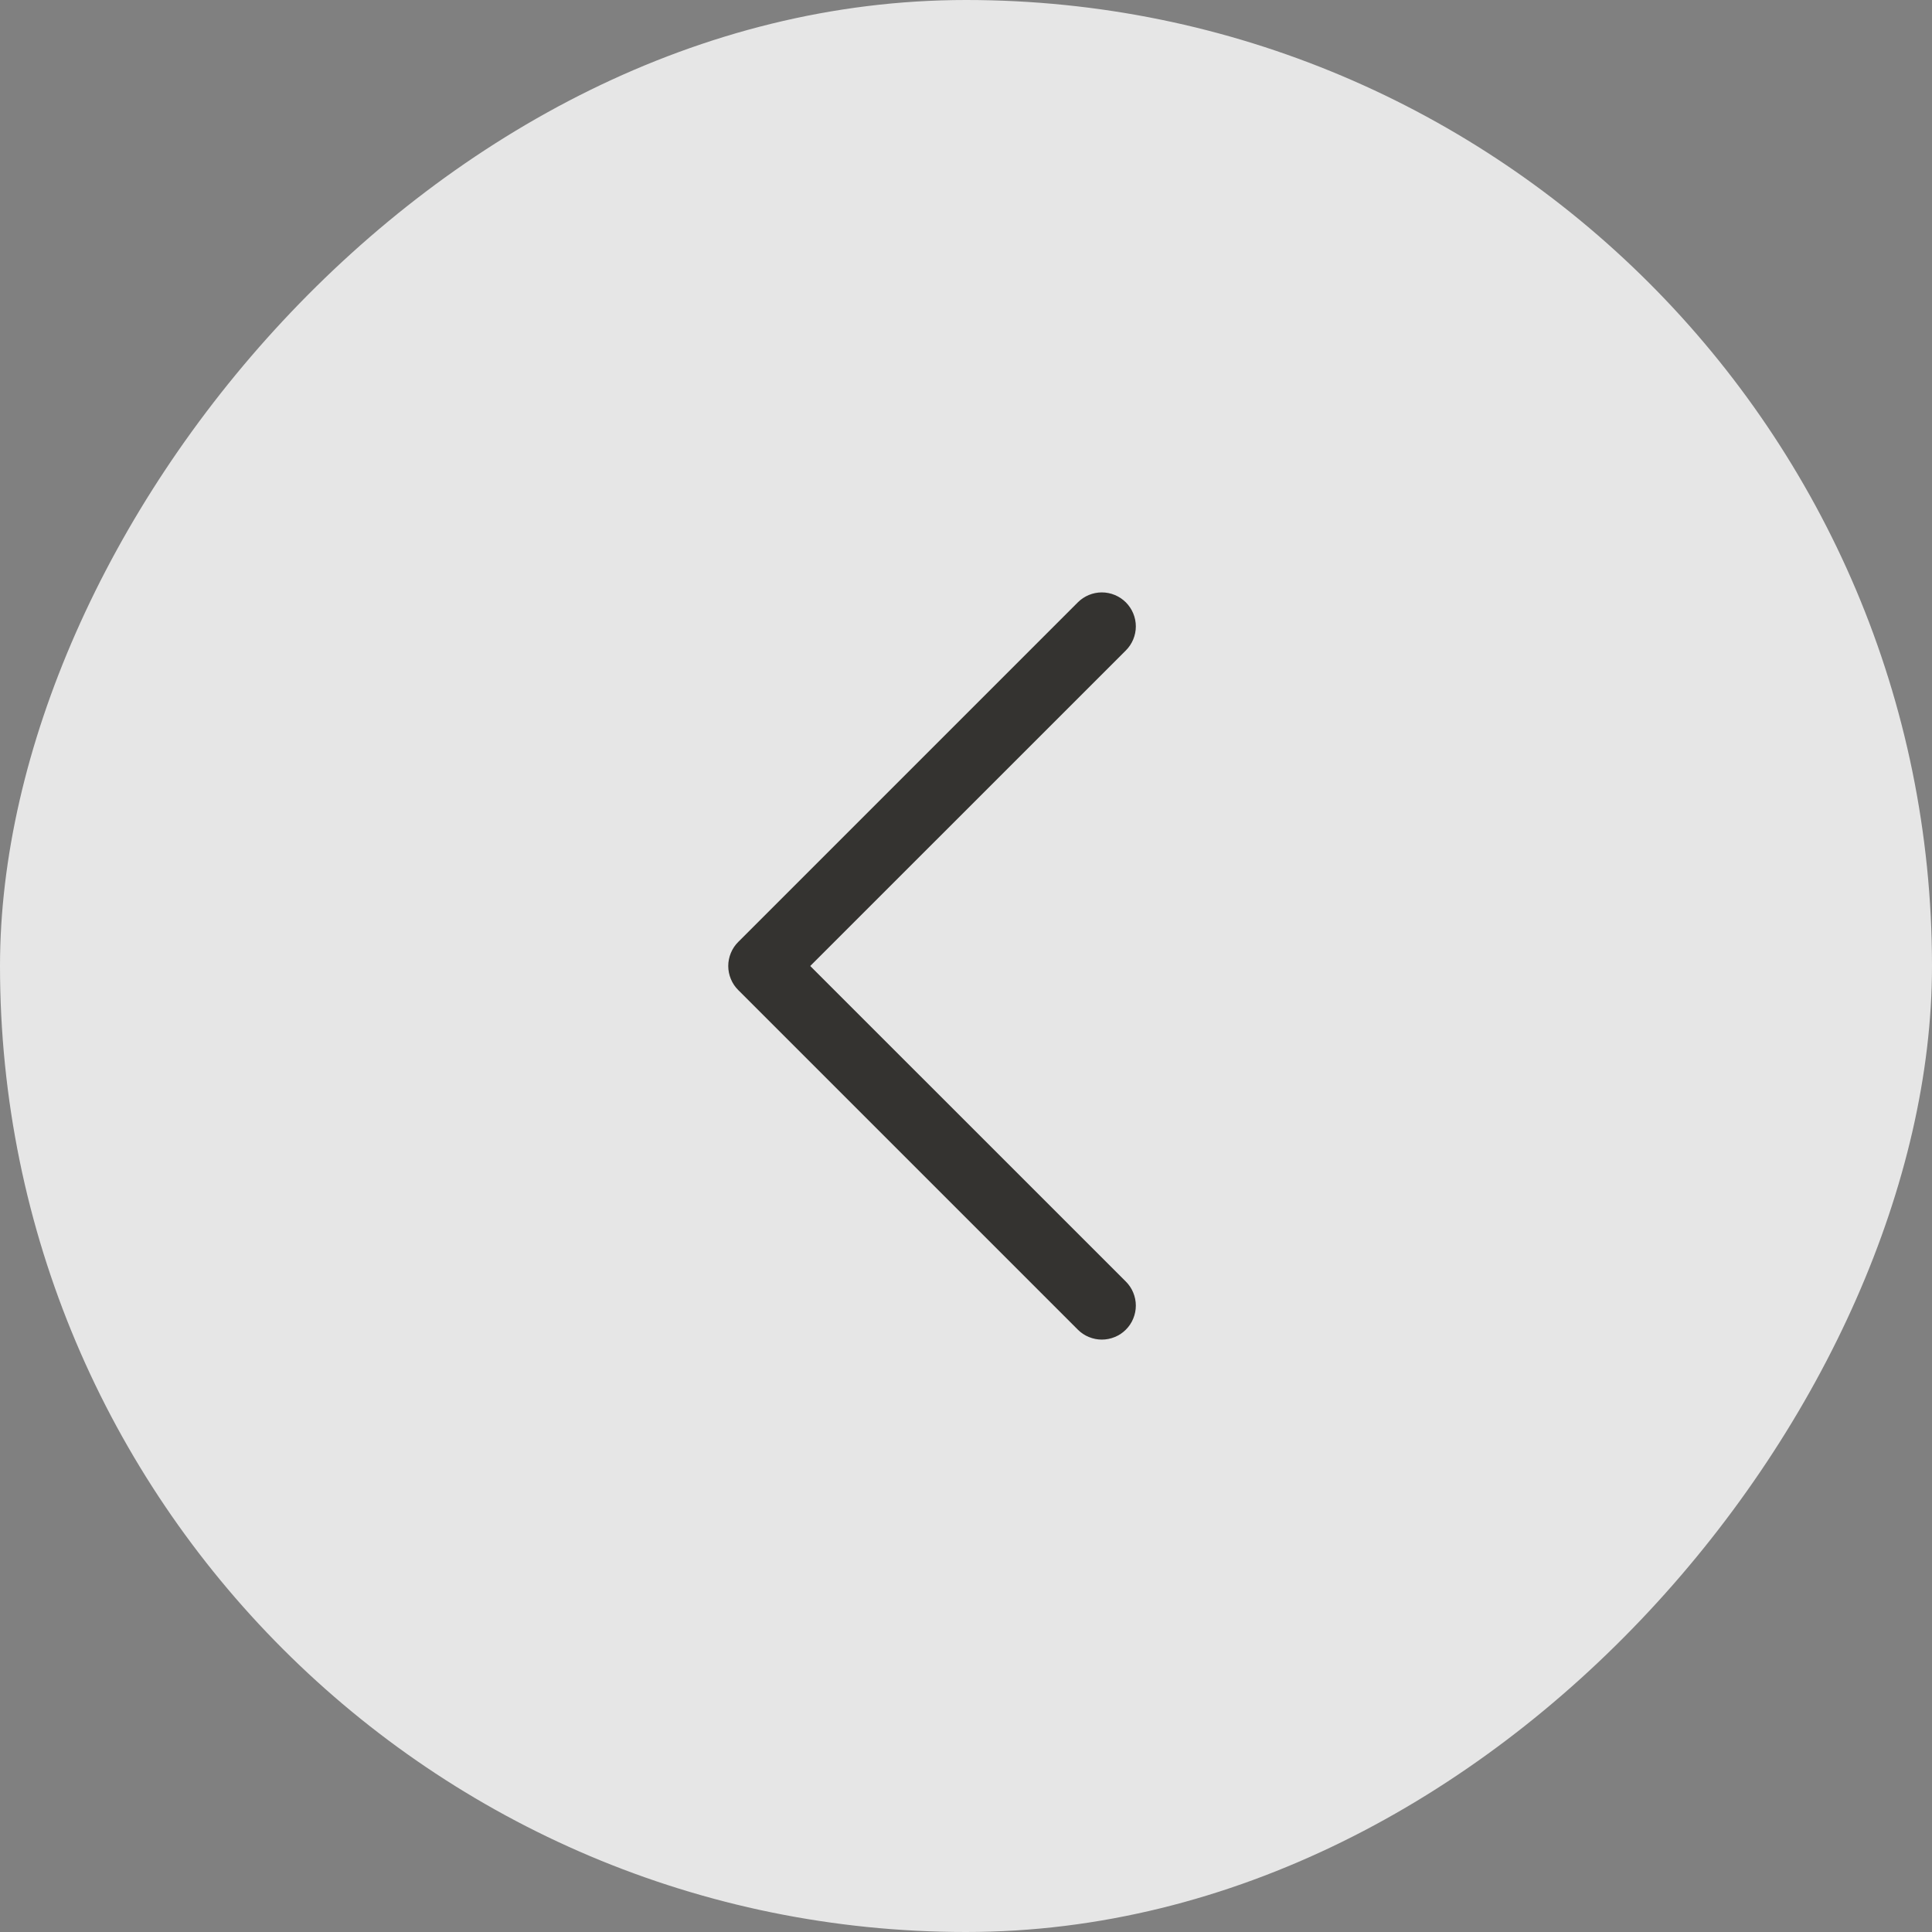 <svg width="32" height="32" viewBox="0 0 32 32" fill="none" xmlns="http://www.w3.org/2000/svg">
<rect x="0" y="0" width="32" height="32" fill="#808080" stroke="none"/>
<rect width="32" height="32" rx="16" transform="matrix(-1 0 0 1 32 0)" fill="white" fill-opacity="0.8"/>
<path d="M12.227 16.398L17.852 22.023C17.904 22.075 17.966 22.117 18.035 22.145C18.103 22.173 18.176 22.188 18.25 22.188C18.324 22.188 18.397 22.173 18.465 22.145C18.534 22.117 18.596 22.075 18.648 22.023C18.7 21.971 18.742 21.909 18.77 21.84C18.798 21.772 18.813 21.699 18.813 21.625C18.813 21.551 18.798 21.478 18.77 21.41C18.742 21.341 18.7 21.279 18.648 21.227L13.42 16L18.648 10.773C18.753 10.668 18.813 10.524 18.813 10.375C18.813 10.226 18.753 10.083 18.648 9.977C18.542 9.872 18.399 9.812 18.25 9.812C18.101 9.812 17.957 9.872 17.852 9.977L12.227 15.602C12.175 15.654 12.133 15.716 12.105 15.785C12.077 15.853 12.062 15.926 12.062 16C12.062 16.074 12.077 16.147 12.105 16.215C12.133 16.284 12.175 16.346 12.227 16.398Z" fill="#343330"/>
</svg>
